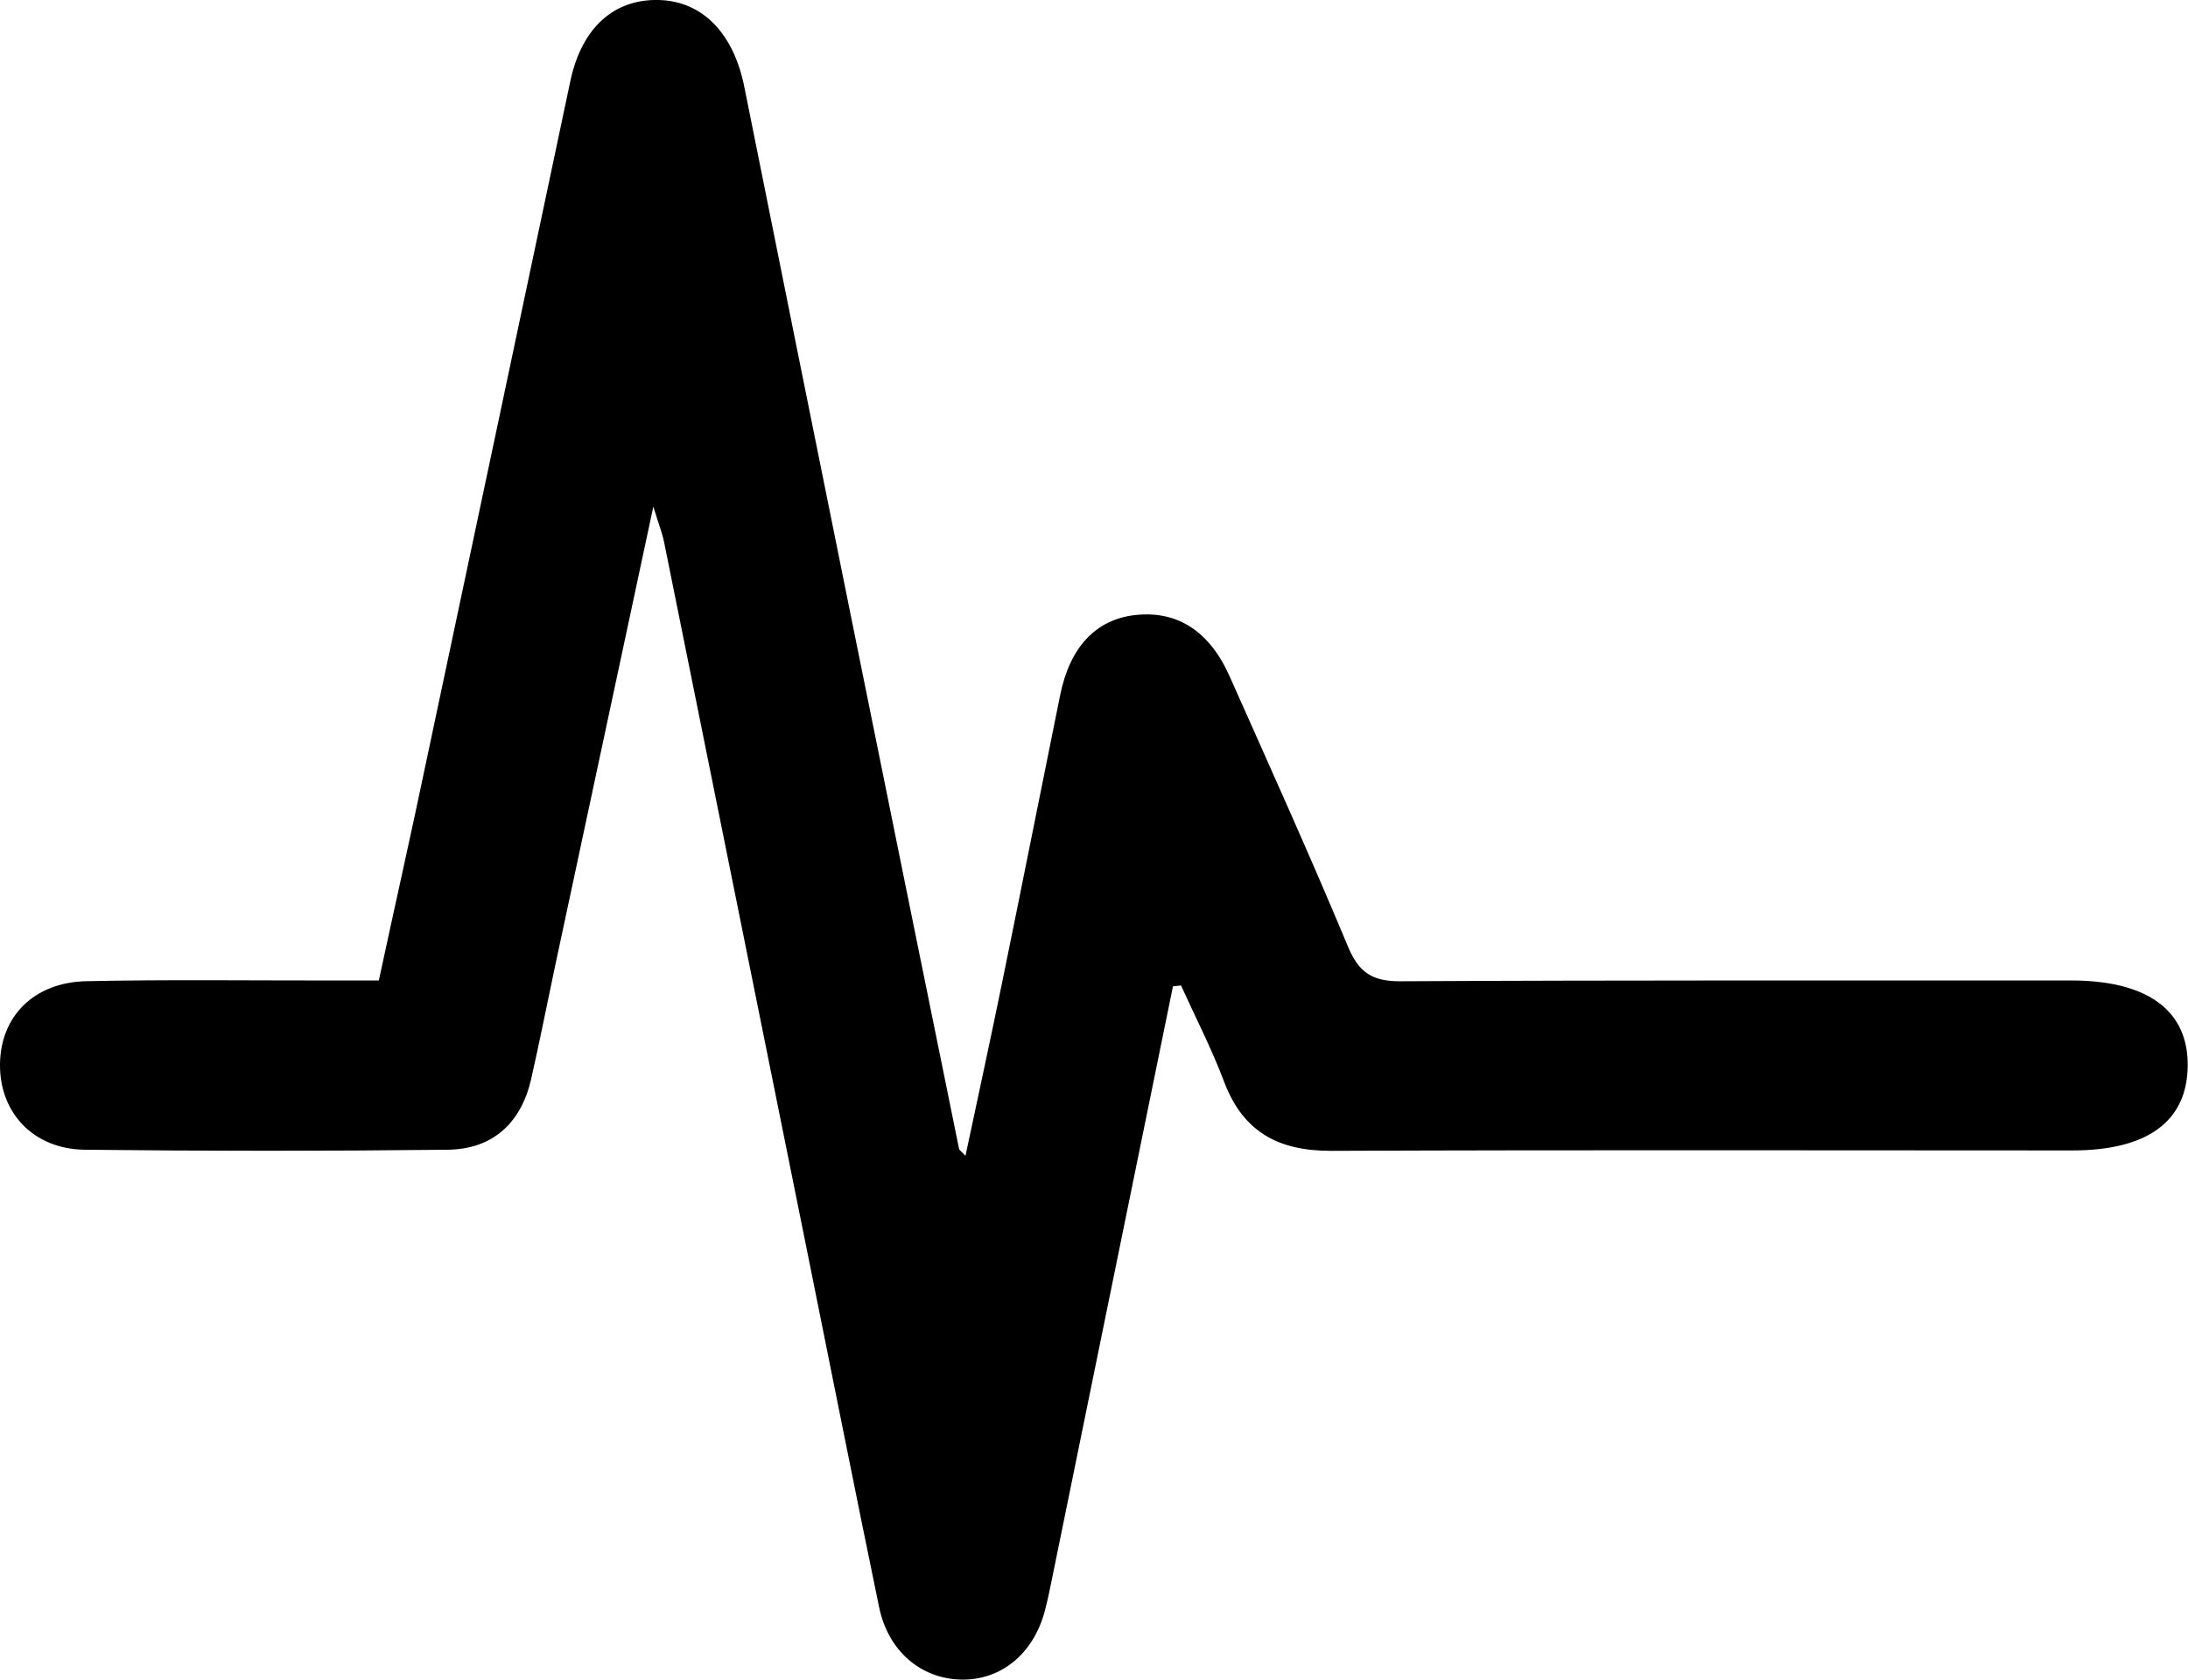 <svg xmlns="http://www.w3.org/2000/svg" viewBox="0 0 277.23 212.87"><defs><style>.cls-1{fill-rule:evenodd;}</style></defs><title>side_3</title><g id="Layer_2" data-name="Layer 2"><g id="Layer_1-2" data-name="Layer 1"><path class="cls-1" d="M148.62,125q-7.67,37.6-15.35,75.2c-.27,1.3-.53,2.61-.87,3.9-1.43,5.49-5.58,8.88-10.65,8.76s-9.21-3.6-10.36-9.17c-3.07-14.83-6-29.67-9-44.52q-9.13-45.26-18.26-90.53c-.23-1.11-.66-2.18-1.35-4.43L70.28,122.68c-1,4.72-1.93,9.46-3,14.16-1.29,5.53-4.89,8.81-10.56,8.87q-23,.26-46,0C4.2,145.62-.05,141,0,134.9s4.3-10.41,10.95-10.55c10.33-.22,20.66-.08,31-.09H48c2-9.32,4.08-18.51,6-27.71q9.17-43.21,18.3-86.44C73.76,3.5,77.79-.13,83.45,0S93,4.36,94.32,11.07q13.5,67.29,27.2,134.54c0,.11.18.2.81.87,1.63-7.68,3.21-14.93,4.69-22.19,2.47-12.06,4.86-24.14,7.31-36.21,1.23-6.08,4.53-9.57,9.48-10.13,5.33-.6,9.43,2,12,7.79,5.07,11.39,10.21,22.76,15,34.26,1.37,3.28,3.11,4.38,6.64,4.36,28.33-.15,56.66-.09,85-.1,9.68,0,14.88,3.84,14.74,10.94-.13,6.94-5.11,10.59-14.59,10.6-31.33,0-62.66-.08-94,.05-6.66,0-11.1-2.41-13.5-8.76-1.57-4.16-3.62-8.14-5.46-12.2Z"/></g></g></svg>
